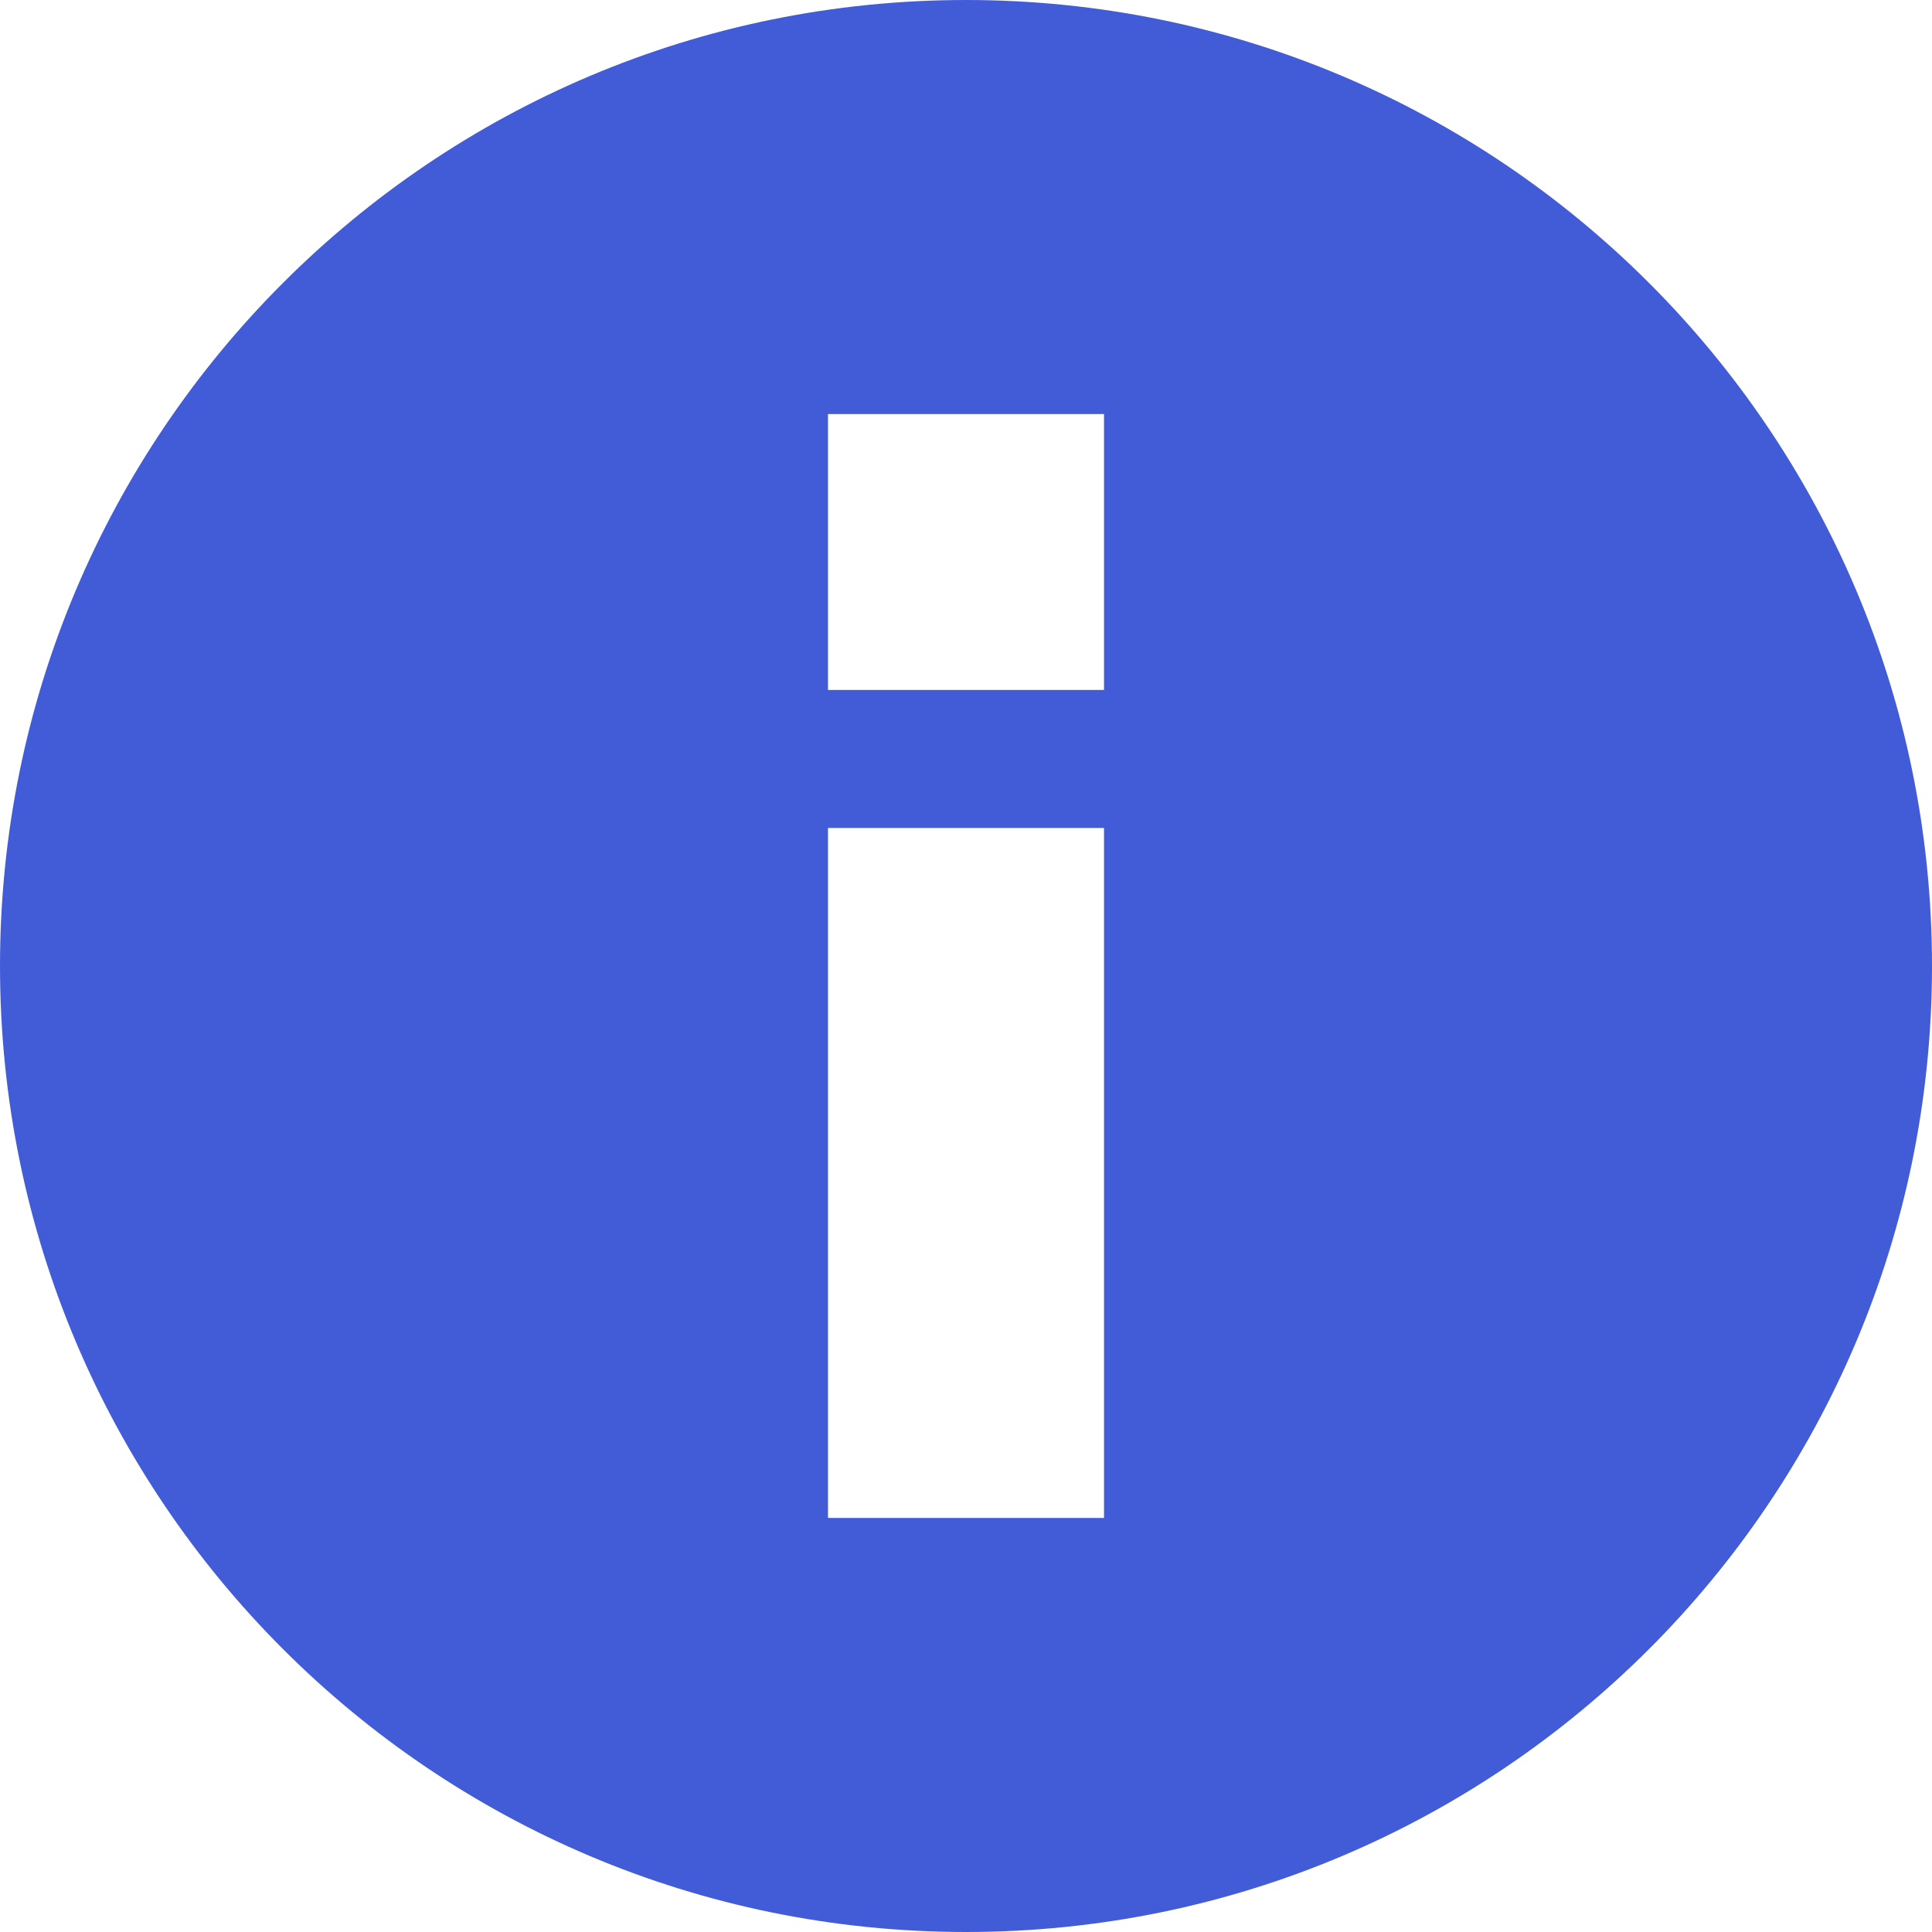 <svg width="16" height="16" viewBox="0 0 16 16" fill="none" xmlns="http://www.w3.org/2000/svg">
<path fill-rule="evenodd" clip-rule="evenodd" d="M16 8C16 3.582 12.418 0 8 0C3.582 0 0 3.582 0 8C0 12.418 3.582 16 8 16C12.418 16 16 12.418 16 8ZM9.143 12.571V6.857H6.857V12.571H9.143ZM9.143 3.429V5.714H6.857V3.429H9.143Z" fill="#425CD7"/>
</svg>
